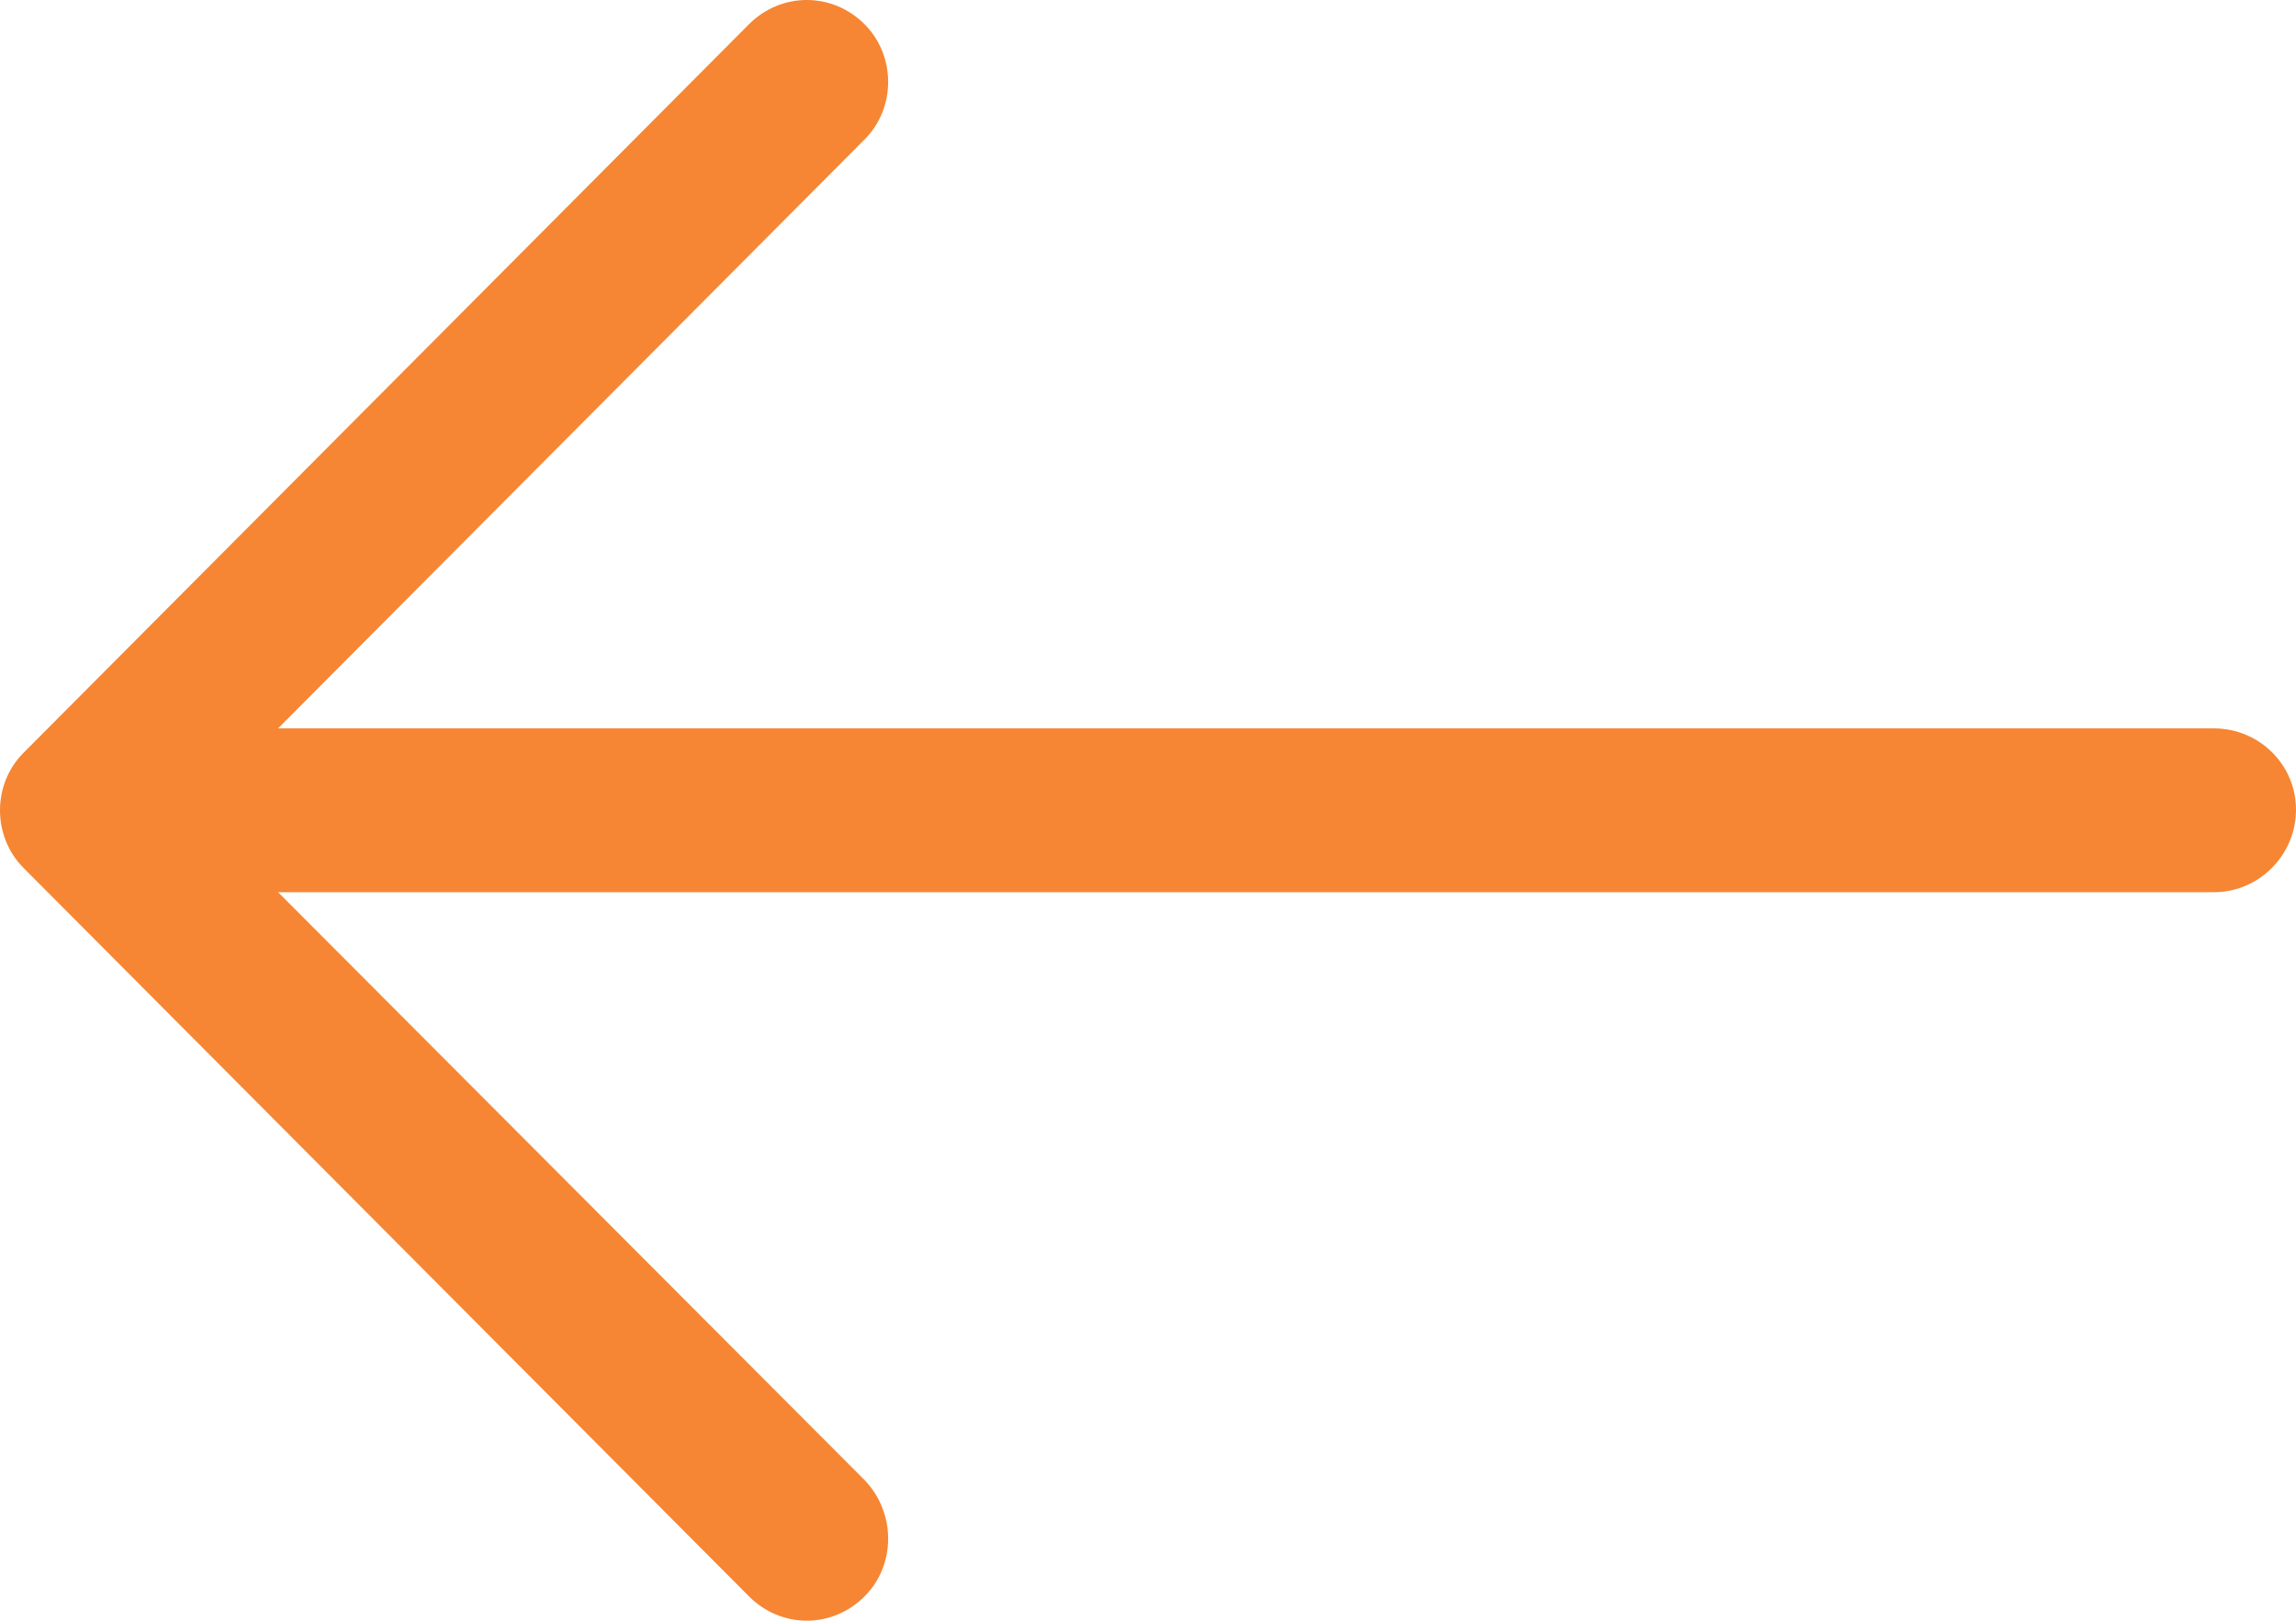 <svg width="17" height="12" viewBox="0 0 17 12" fill="none" xmlns="http://www.w3.org/2000/svg">
<path d="M5.545 0.18C5.785 -0.06 6.162 -0.06 6.402 0.18C6.634 0.413 6.634 0.8 6.402 1.032L2.059 5.393L16.392 5.393C16.726 5.393 17 5.66 17 5.995C17 6.331 16.726 6.606 16.392 6.606L2.059 6.606L6.402 10.959C6.634 11.2 6.634 11.588 6.402 11.819C6.162 12.06 5.785 12.06 5.545 11.819L0.174 6.426C-0.058 6.193 -0.058 5.806 0.174 5.574L5.545 0.18Z" fill="#F68633"/>
</svg>
